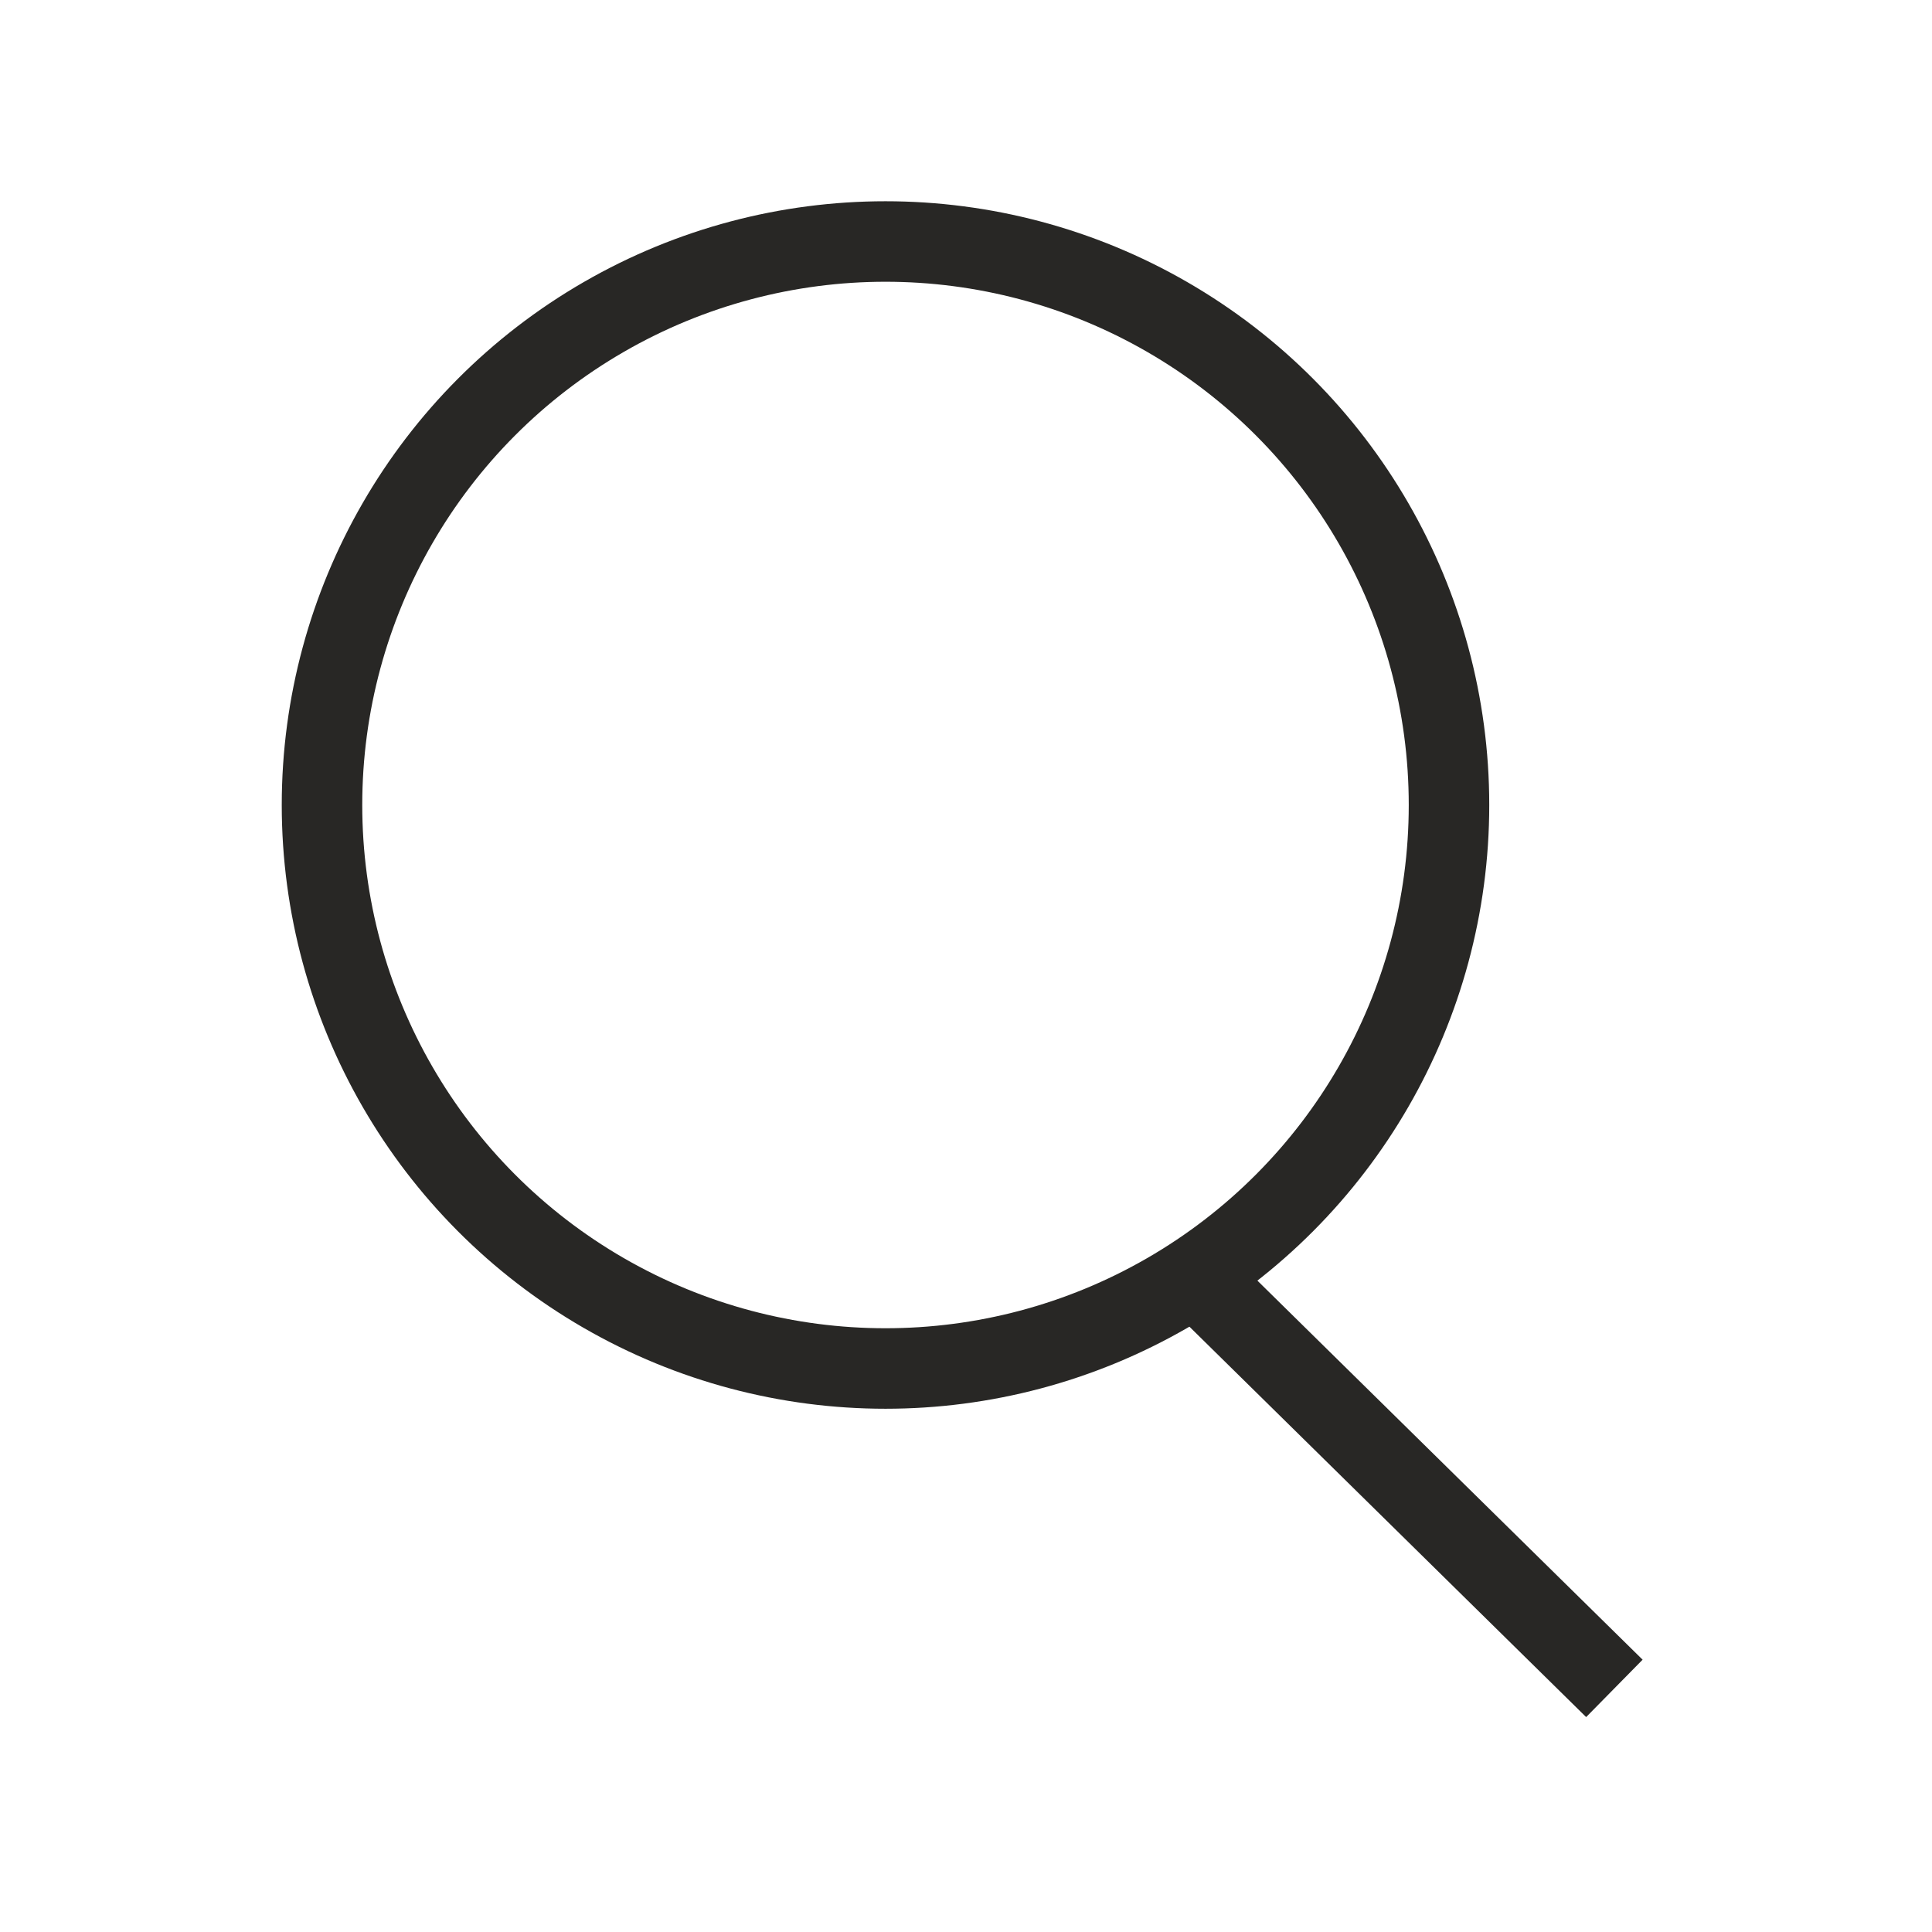 <svg width="24" height="24" viewBox="0 0 24 24" fill="none" xmlns="http://www.w3.org/2000/svg">
<circle cx="11" cy="10" r="7" stroke="#282725"/>
<path d="M15 16L19.698 20.623" stroke="#282725" stroke-linecap="square"/>
</svg>
